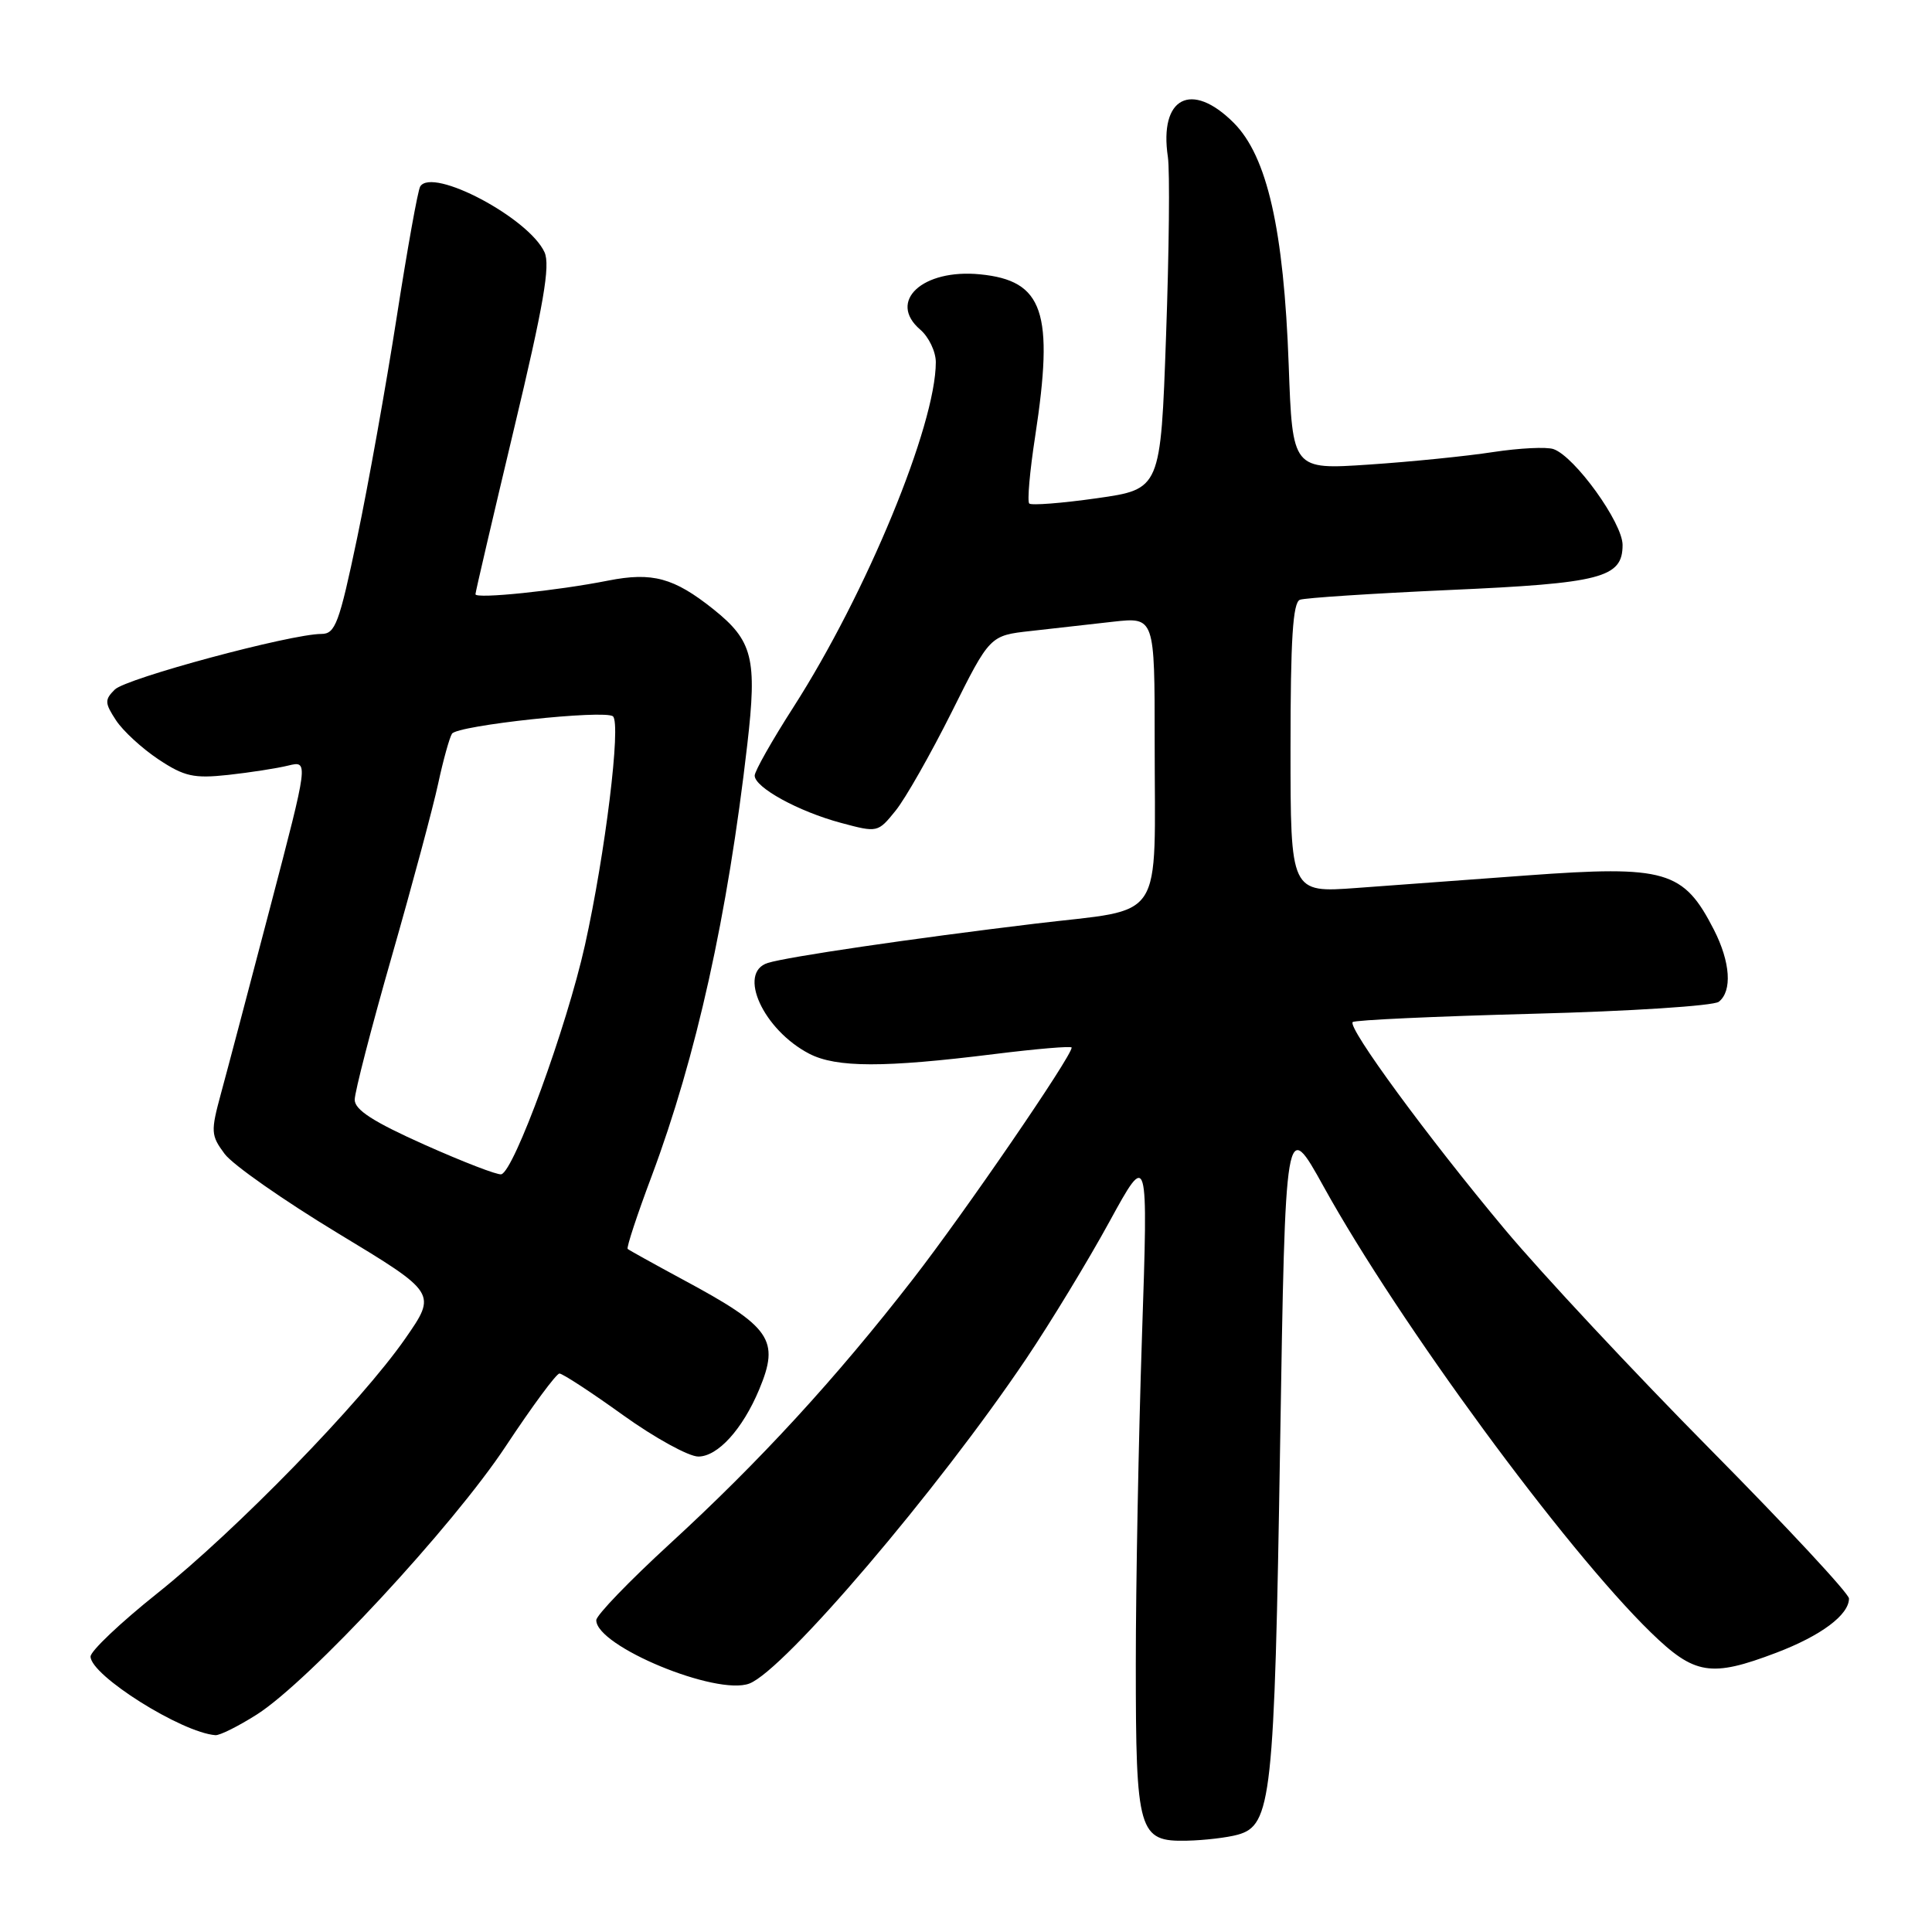 <?xml version="1.0" encoding="UTF-8" standalone="no"?>
<!DOCTYPE svg PUBLIC "-//W3C//DTD SVG 1.1//EN" "http://www.w3.org/Graphics/SVG/1.1/DTD/svg11.dtd" >
<svg xmlns="http://www.w3.org/2000/svg" xmlns:xlink="http://www.w3.org/1999/xlink" version="1.1" viewBox="0 0 256 256">
 <g >
 <path fill="currentColor"
d=" M 164.00 243.11 C 168.48 241.87 168.87 238.36 169.62 191.58 C 170.32 148.08 170.32 148.08 175.42 157.29 C 185.39 175.29 207.36 205.22 218.75 216.31 C 224.54 221.94 226.70 222.29 235.36 219.00 C 241.30 216.74 245.00 213.98 245.00 211.81 C 245.00 211.16 236.73 202.27 226.63 192.06 C 216.53 181.85 204.26 168.72 199.38 162.88 C 189.17 150.67 178.52 136.15 179.24 135.43 C 179.51 135.16 190.25 134.67 203.11 134.33 C 215.98 134.00 227.06 133.28 227.75 132.74 C 229.55 131.32 229.29 127.49 227.11 123.21 C 223.08 115.33 220.75 114.65 202.31 116.00 C 194.71 116.56 184.56 117.30 179.75 117.66 C 171.00 118.30 171.00 118.30 171.00 99.12 C 171.00 84.69 171.31 79.82 172.25 79.47 C 172.94 79.22 181.82 78.64 192.00 78.18 C 212.21 77.29 215.00 76.56 215.00 72.21 C 215.00 69.28 208.68 60.50 205.85 59.51 C 204.94 59.19 201.34 59.37 197.85 59.90 C 194.36 60.44 186.95 61.19 181.38 61.56 C 171.26 62.24 171.26 62.24 170.76 48.37 C 170.11 30.40 167.91 20.71 163.47 16.27 C 157.87 10.67 153.57 12.90 154.75 20.80 C 155.02 22.61 154.91 33.26 154.51 44.46 C 153.79 64.82 153.79 64.82 145.34 66.02 C 140.69 66.68 136.66 66.99 136.38 66.72 C 136.10 66.44 136.45 62.45 137.16 57.85 C 139.69 41.33 138.28 37.18 129.86 36.35 C 122.24 35.60 117.56 39.93 121.94 43.68 C 123.07 44.65 124.00 46.59 124.00 47.99 C 124.00 56.34 114.80 78.62 105.14 93.69 C 102.31 98.10 100.00 102.18 100.00 102.77 C 100.00 104.34 105.79 107.52 111.41 109.03 C 116.28 110.34 116.32 110.33 118.67 107.42 C 119.97 105.82 123.31 99.93 126.10 94.36 C 131.16 84.21 131.16 84.21 136.58 83.61 C 139.56 83.27 144.47 82.72 147.50 82.38 C 153.00 81.77 153.00 81.77 153.00 98.26 C 153.00 122.71 154.59 120.29 137.16 122.39 C 120.82 124.36 104.42 126.77 101.75 127.59 C 97.66 128.86 101.14 136.47 107.24 139.63 C 110.83 141.48 117.15 141.49 131.75 139.67 C 137.39 138.97 142.00 138.58 142.00 138.81 C 142.00 139.98 127.75 160.76 120.96 169.50 C 110.70 182.72 100.65 193.65 88.76 204.56 C 83.40 209.48 79.01 214.03 79.01 214.68 C 78.99 218.13 94.94 224.73 99.29 223.08 C 103.92 221.32 124.28 197.42 135.99 180.02 C 139.22 175.21 144.18 167.05 147.00 161.89 C 152.14 152.50 152.14 152.50 151.32 177.00 C 150.87 190.47 150.50 210.05 150.50 220.50 C 150.50 242.84 150.85 244.05 157.29 243.90 C 159.60 243.85 162.62 243.49 164.00 243.11 Z  M 34.05 227.17 C 40.99 222.74 59.99 202.26 67.03 191.61 C 70.53 186.32 73.72 182.00 74.13 182.00 C 74.54 182.00 78.33 184.47 82.54 187.50 C 86.76 190.53 91.26 193.00 92.53 193.00 C 95.11 193.00 98.39 189.38 100.59 184.13 C 103.35 177.52 102.19 175.84 90.50 169.56 C 86.65 167.48 83.35 165.65 83.17 165.49 C 82.99 165.32 84.42 160.98 86.35 155.84 C 92.27 140.00 96.41 121.35 99.02 98.65 C 100.34 87.24 99.75 84.90 94.52 80.72 C 89.29 76.55 86.44 75.78 80.59 76.93 C 73.80 78.28 63.00 79.39 63.00 78.74 C 63.00 78.46 65.29 68.65 68.08 56.94 C 72.04 40.39 72.94 35.16 72.15 33.42 C 70.07 28.88 57.29 22.11 55.68 24.71 C 55.37 25.20 53.97 33.01 52.56 42.06 C 51.15 51.10 48.80 64.24 47.33 71.25 C 44.94 82.63 44.43 84.00 42.58 84.00 C 38.51 84.01 16.69 89.88 15.21 91.37 C 13.85 92.72 13.87 93.15 15.37 95.44 C 16.29 96.85 18.83 99.18 21.01 100.63 C 24.44 102.90 25.68 103.17 30.24 102.68 C 33.13 102.36 36.71 101.81 38.20 101.44 C 40.89 100.79 40.89 100.79 35.82 120.14 C 33.03 130.79 30.09 141.93 29.28 144.89 C 27.91 149.94 27.94 150.44 29.76 152.89 C 30.82 154.33 37.59 159.06 44.79 163.42 C 57.89 171.34 57.89 171.34 53.69 177.38 C 47.84 185.80 31.32 202.77 20.82 211.14 C 15.97 215.01 12.00 218.77 12.00 219.50 C 12.00 221.99 24.06 229.58 28.55 229.92 C 29.13 229.96 31.61 228.72 34.05 227.17 Z  M 56.25 151.68 C 49.47 148.65 47.00 147.06 47.00 145.72 C 47.00 144.71 49.21 136.15 51.92 126.70 C 54.63 117.24 57.39 106.95 58.06 103.83 C 58.73 100.71 59.56 97.74 59.89 97.22 C 60.61 96.11 80.16 94.01 81.22 94.92 C 82.32 95.87 80.20 113.11 77.51 125.23 C 75.09 136.10 68.11 155.21 66.42 155.60 C 65.91 155.72 61.34 153.95 56.25 151.68 Z "/>
</g>
</svg>